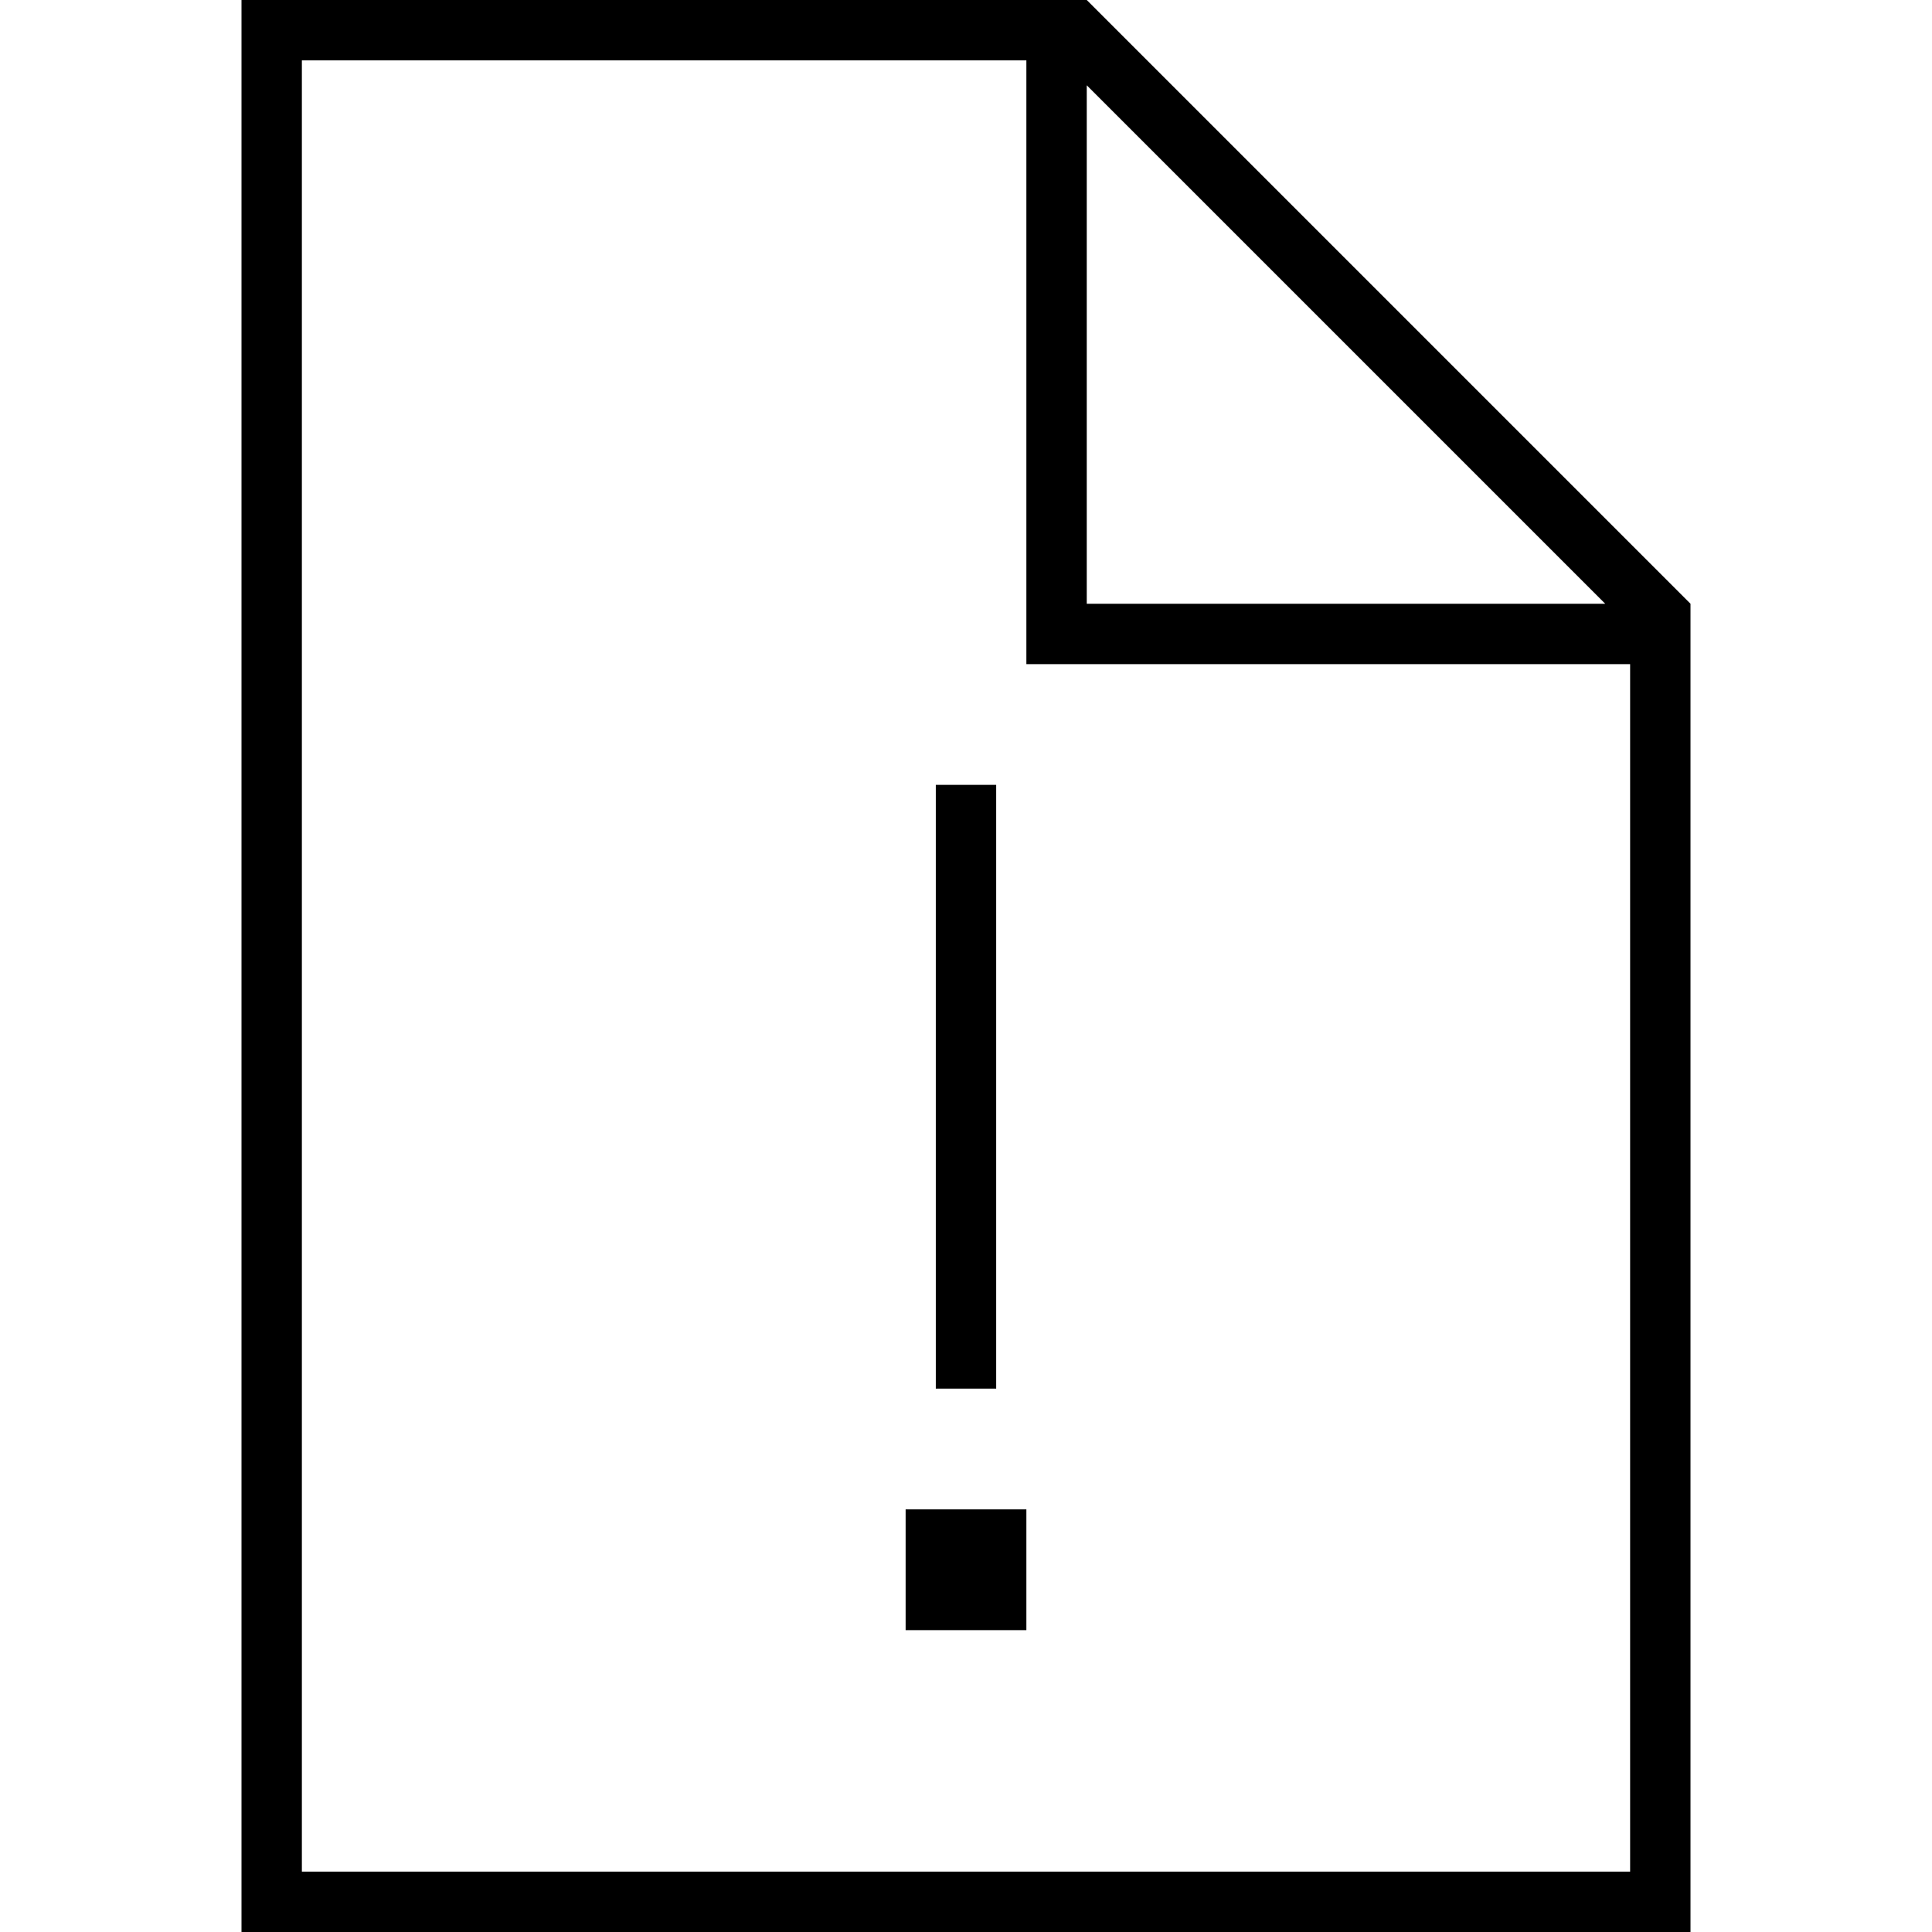 <svg xmlns="http://www.w3.org/2000/svg" width="24" height="24" viewBox="0 0 384 512">
    <path d="M16 496L16 16l192 0 0 152 0 8 8 0 152 0 0 320L16 496zM224 22.6L361.4 160 224 160l0-137.4zM224 0L16 0 0 0 0 16 0 496l0 16 16 0 352 0 16 0 0-16 0-336L224 0zM200 208l-16 0 0 8 0 144 0 8 16 0 0-8 0-144 0-8zM176 400l0 32 32 0 0-32-32 0z"/>
</svg>